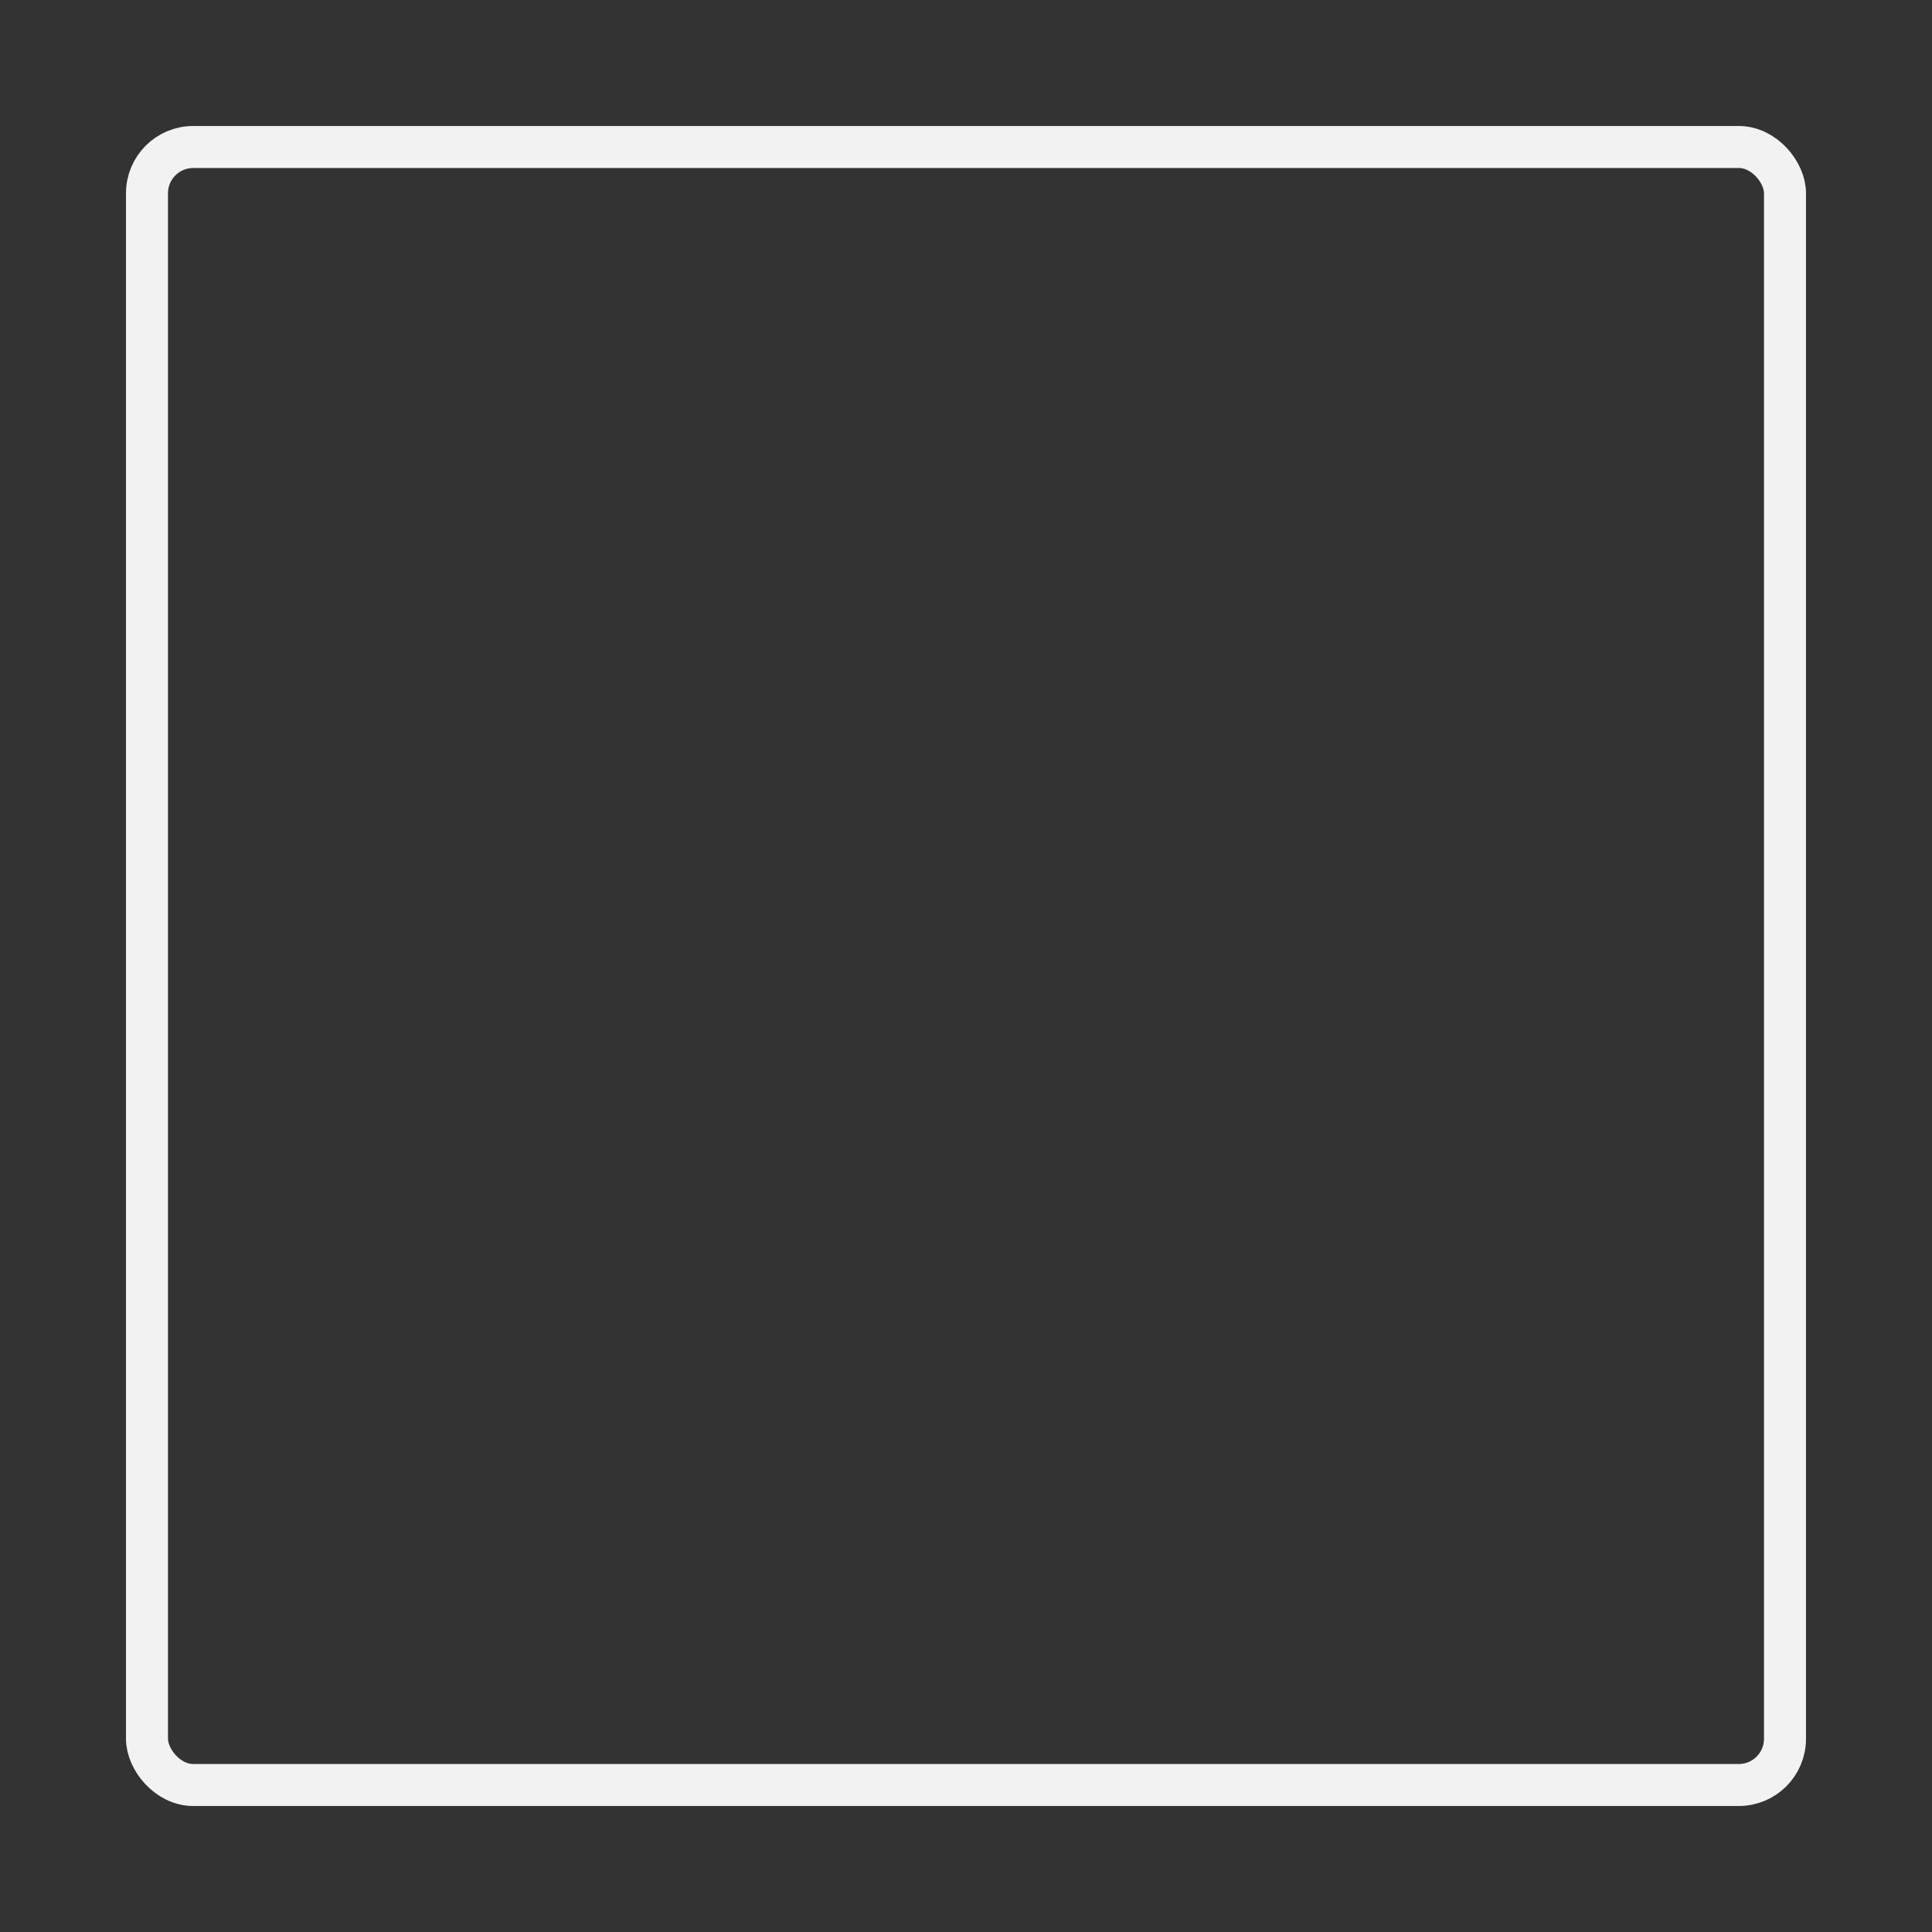 <svg xmlns="http://www.w3.org/2000/svg" width="230" height="230" viewBox="0 0 230 230"><rect x="0" y="0" width="230" height="230" fill="#333333" stroke="none"/><defs><style>.a,.c{fill:none;}.a{stroke:#f2f2f2;stroke-width:5px;}.b{stroke:none;}</style></defs><g class="a" transform="translate(15 15)"><rect class="b" width="200" height="200" rx="8"/><rect class="c" x="2.5" y="2.5" width="195" height="195" rx="5.5"/></g></svg>